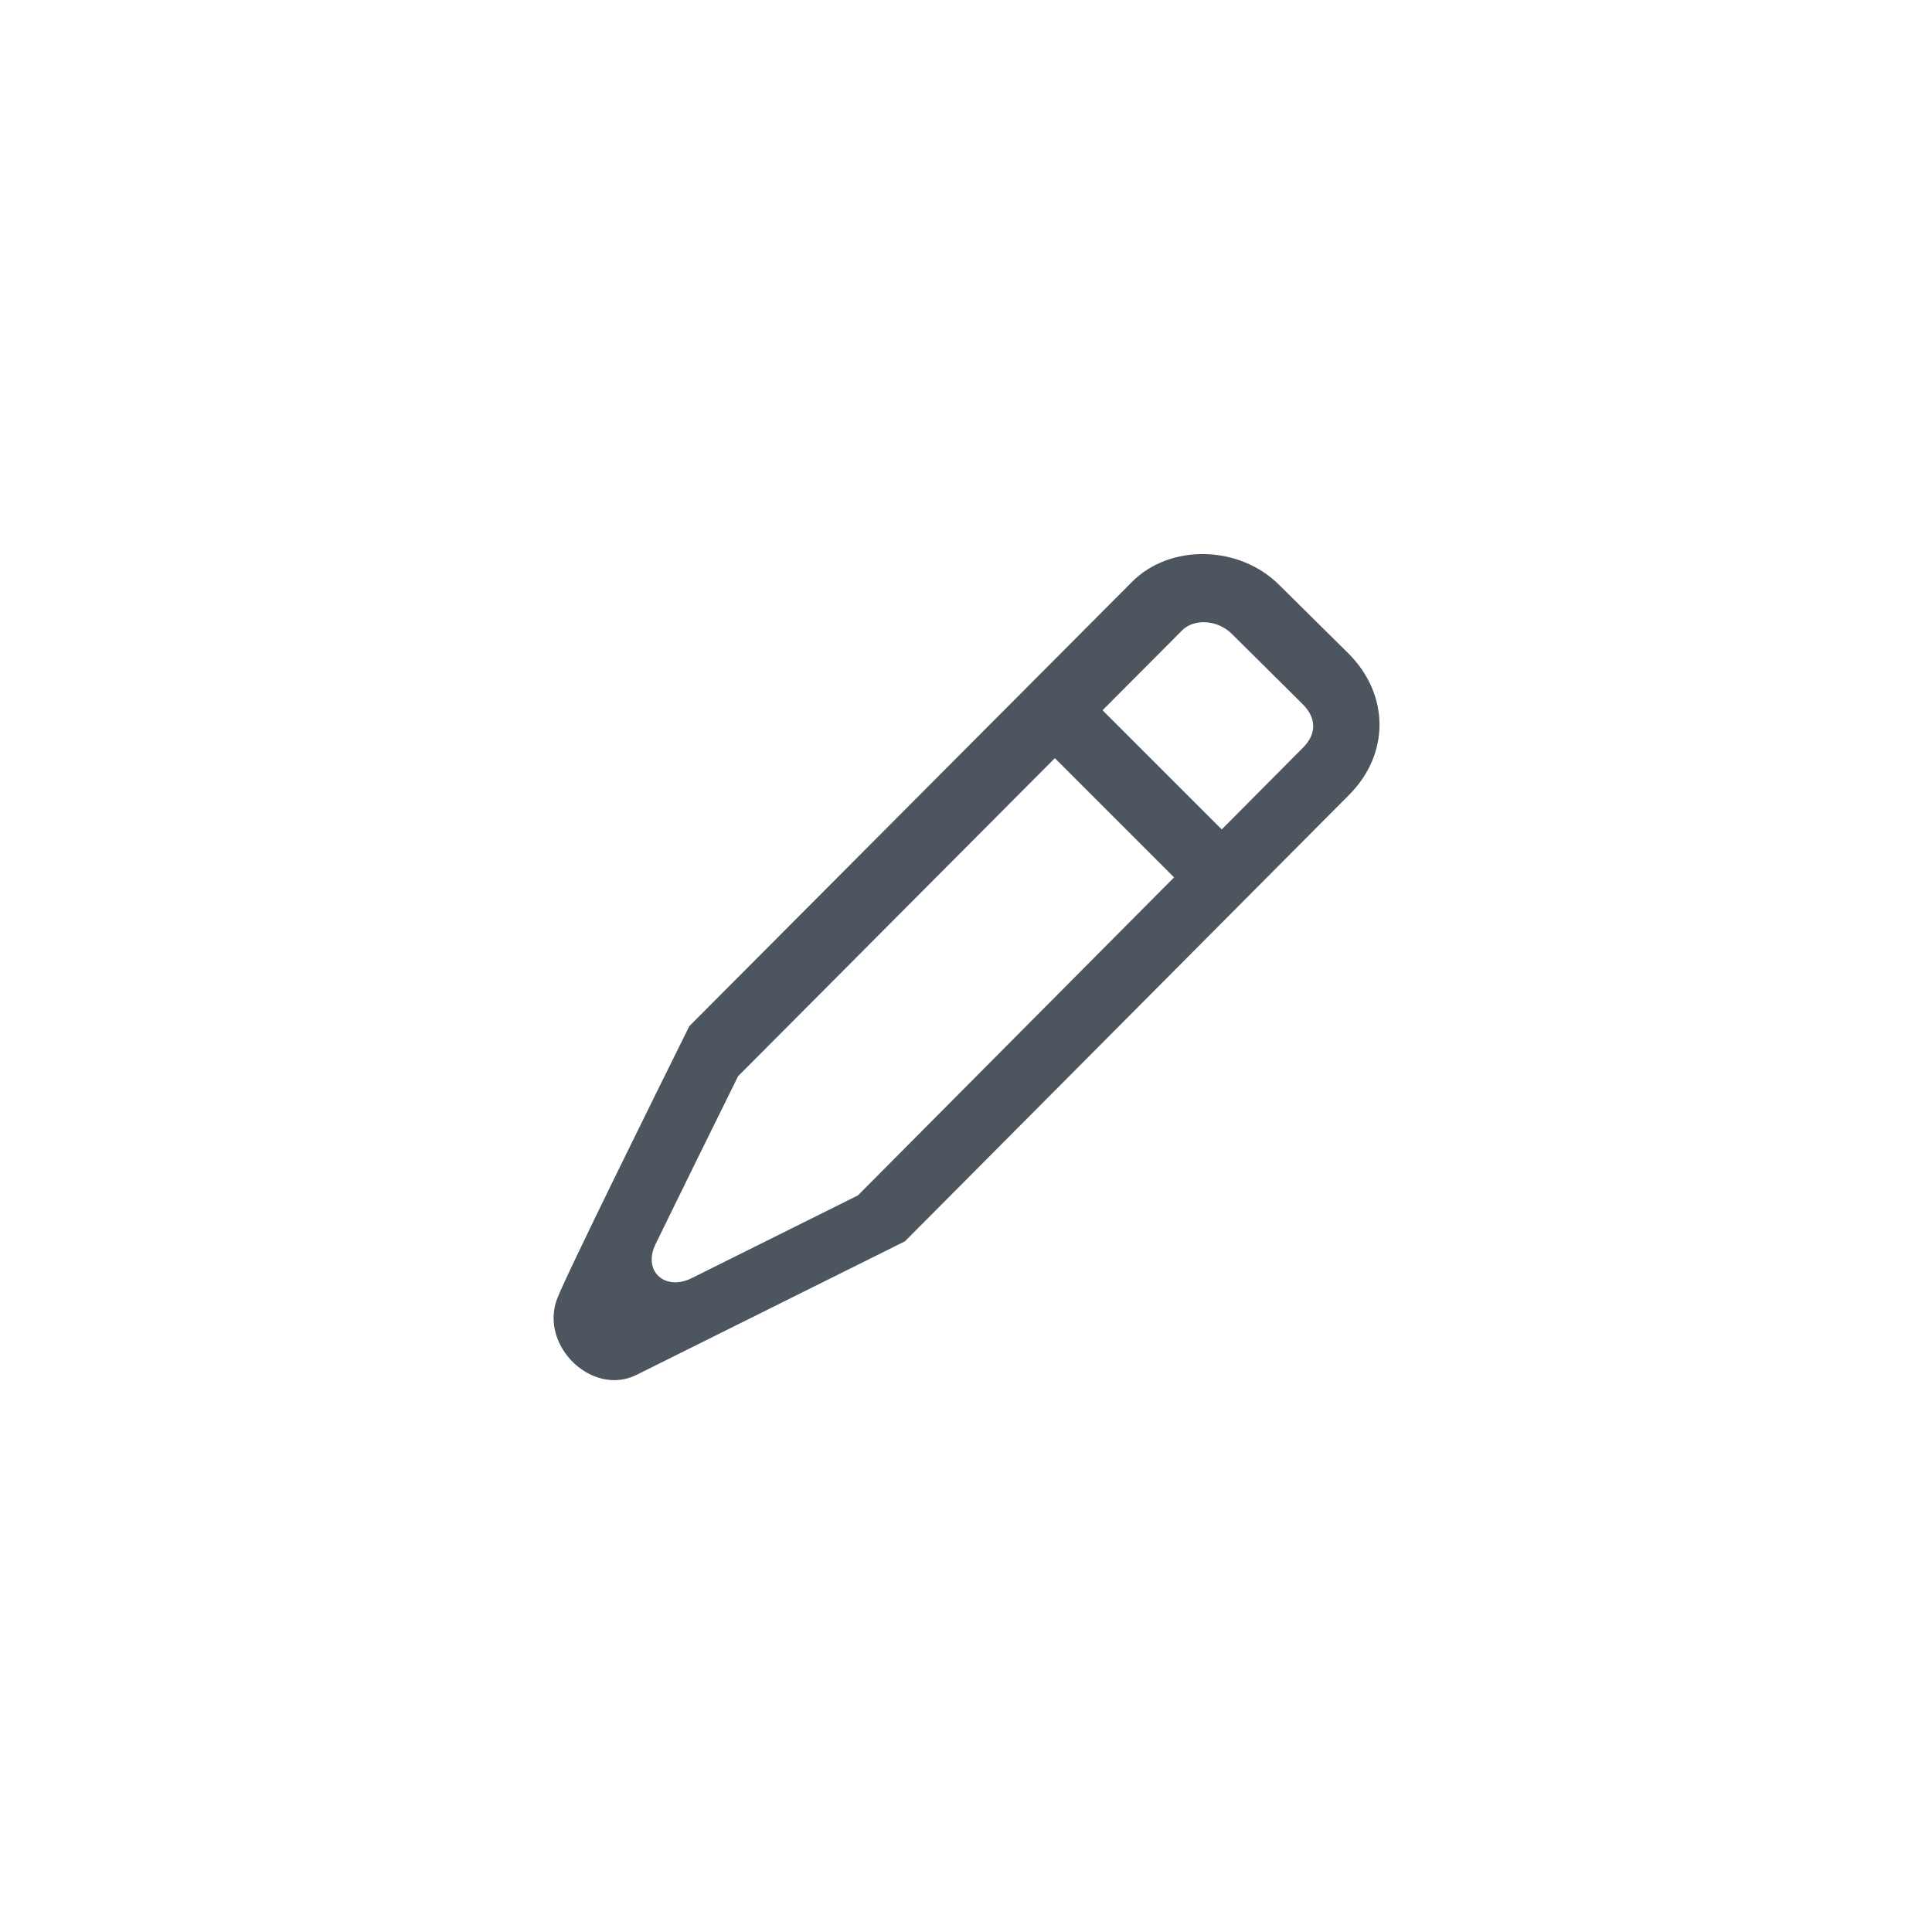 <svg width="28" height="28" viewBox="0 0 28 28" version="1.1" xmlns="http://www.w3.org/2000/svg" xmlns:xlink="http://www.w3.org/1999/xlink">
<title>@$&#9;</title>
<desc>Created using Figma</desc>
<g id="Canvas" transform="translate(-596 -1774)">
<g id="Icon/Presta/White/Filter">
<g id="Icon/Presta/White/Edit">
<g id="Group" opacity="0.8">
<g id="Shape">
<use xlink:href="#path0_fill" transform="translate(604.023 1782.03)" fill="#202A37"/>
</g>
<g id="Shape">
<use xlink:href="#path1_fill" transform="translate(611.023 1784.03)" fill="#202A37"/>
</g>
</g>
</g>
</g>
</g>
<defs>
<path id="path0_fill" fill-rule="evenodd" d="M 0.878 11.972C 0.609 11.972 0.336 11.819 0.165 11.575C -0.002 11.335 -0.044 11.053 0.048 10.801C 0.17 10.468 1.637 7.507 1.93 6.917L 1.966 6.843L 8.386 0.4C 8.938 -0.152 9.938 -0.13 10.517 0.448L 11.522 1.443C 12.116 2.038 12.119 2.897 11.531 3.488L 5.092 9.96L 5.018 9.997C 5.018 9.997 1.561 11.717 1.199 11.897C 1.097 11.947 0.99 11.972 0.878 11.972ZM 2.674 7.567C 2.317 8.289 1.852 9.233 1.478 10C 1.286 10.396 1.617 10.685 2.001 10.494C 2.964 10.014 4.109 9.444 4.41 9.295L 10.862 2.805C 11.06 2.606 11.058 2.376 10.856 2.175L 9.831 1.158C 9.626 0.952 9.285 0.93 9.109 1.106L 2.674 7.567Z"/>
<path id="path1_fill" fill-rule="evenodd" d="M 2.51 3.001C 2.385 3.001 2.26 2.953 2.164 2.857L 0.144 0.837C -0.048 0.645 -0.048 0.335 0.144 0.144C 0.335 -0.048 0.645 -0.048 0.836 0.144L 2.857 2.164C 3.048 2.356 3.048 2.666 2.857 2.857C 2.761 2.953 2.636 3.001 2.51 3.001Z"/>
</defs>
</svg>
